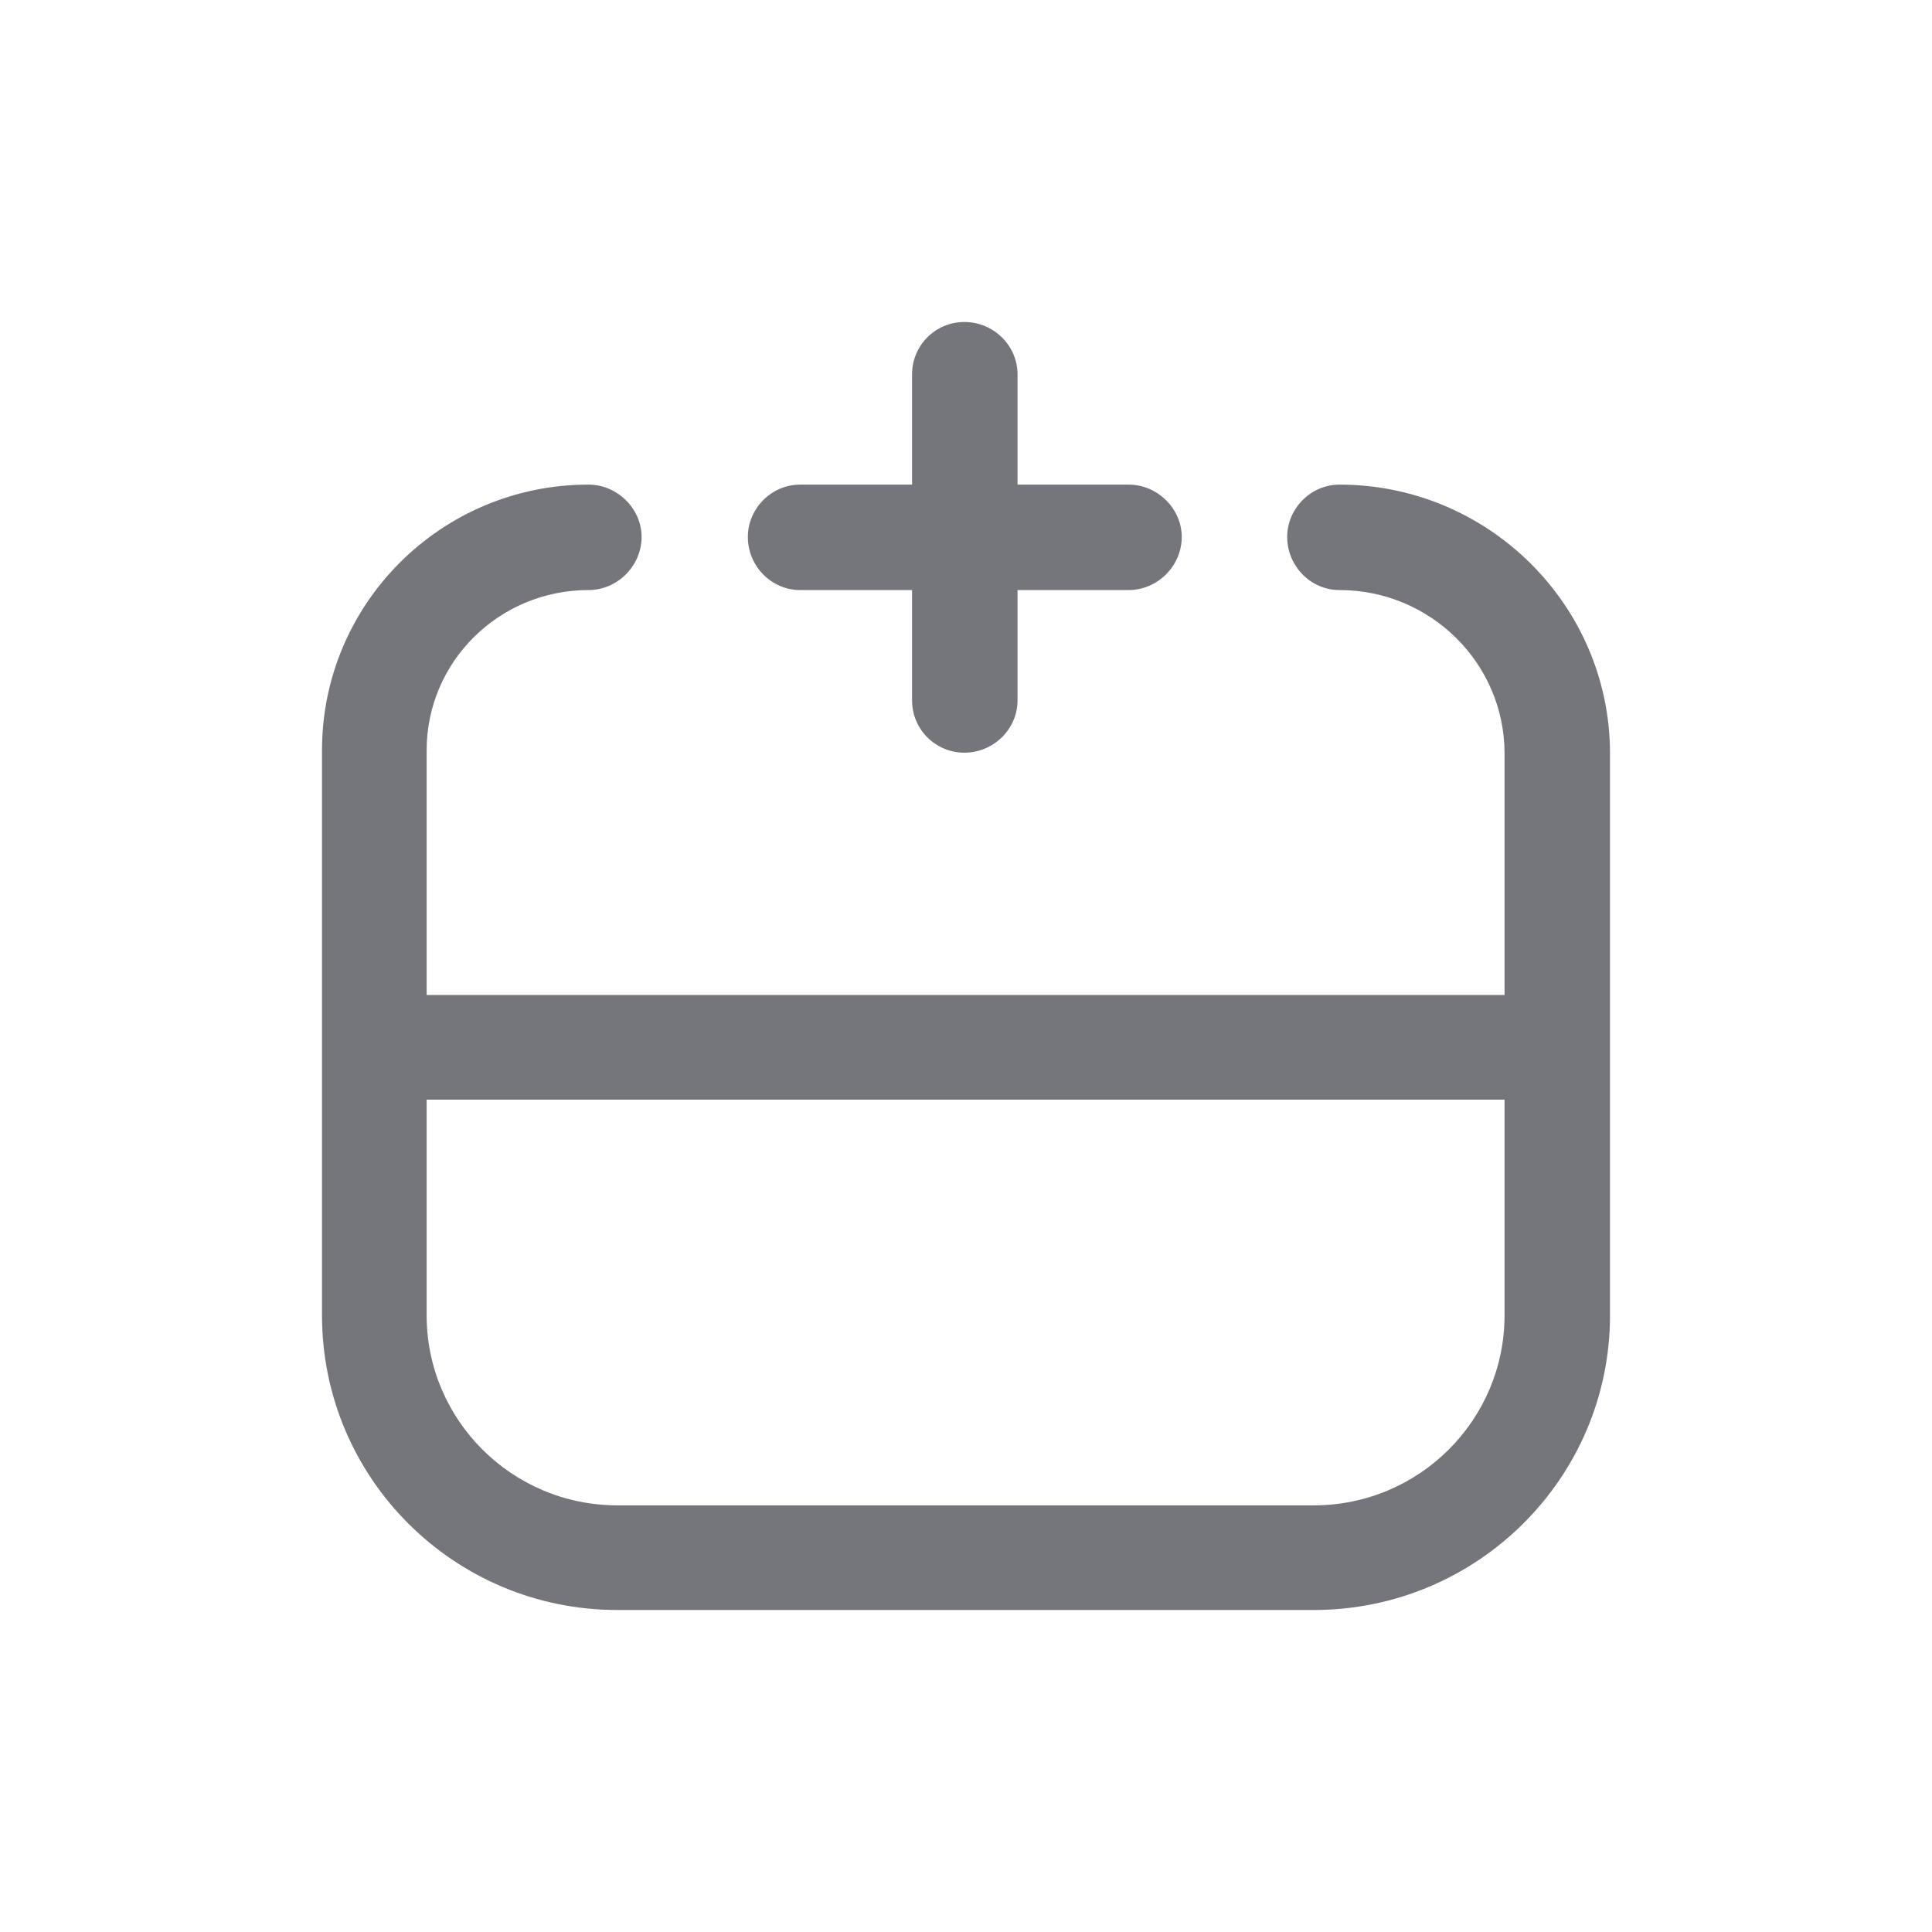 <svg width="24" height="24" viewBox="0 0 24 24" fill="none" xmlns="http://www.w3.org/2000/svg" xmlns:xlink="http://www.w3.org/1999/xlink">
	<desc>
			Created with Pixso.
	</desc>
	<defs>
		<clipPath id="clip17_1174">
			<rect id="Outline / Row Insert below Outline" width="24" height="24" fill="white" fill-opacity="0"/>
		</clipPath>
	</defs>
	<g clip-path="url(#clip17_1174)">
		<path id="Shape" d="M11.33 8.7C11.33 9.06 11.62 9.35 11.98 9.35C12.34 9.35 12.64 9.06 12.64 8.7L12.64 7.33L14.02 7.33C14.38 7.33 14.68 7.03 14.68 6.67C14.68 6.32 14.38 6.02 14.02 6.02L12.64 6.02L12.64 4.65C12.64 4.29 12.34 4 11.98 4C11.62 4 11.33 4.29 11.33 4.65L11.33 6.02L9.94 6.02C9.58 6.02 9.29 6.32 9.29 6.67C9.29 7.03 9.58 7.33 9.94 7.33L11.33 7.33L11.33 8.7ZM5.3 13.66L5.3 16.34C5.3 17.64 6.36 18.7 7.67 18.7L16.32 18.7C17.63 18.7 18.69 17.64 18.69 16.34L18.69 13.66L5.3 13.66ZM18.69 12.36L18.69 9.36C18.69 8.24 17.77 7.33 16.64 7.33C16.28 7.33 15.99 7.03 15.99 6.67C15.99 6.32 16.28 6.02 16.64 6.02C18.49 6.02 20 7.52 20 9.36L20 16.34C20 18.36 18.35 20 16.32 20L7.67 20C5.64 20 4 18.36 4 16.34L4 9.32C4 7.5 5.48 6.02 7.31 6.02C7.67 6.02 7.97 6.32 7.97 6.67C7.97 7.03 7.67 7.33 7.31 7.33C6.2 7.33 5.3 8.22 5.3 9.32L5.3 12.36L18.69 12.36Z" fill="#74767B" fill-opacity="1" fill-rule="evenodd"/>
	</g>
</svg>
